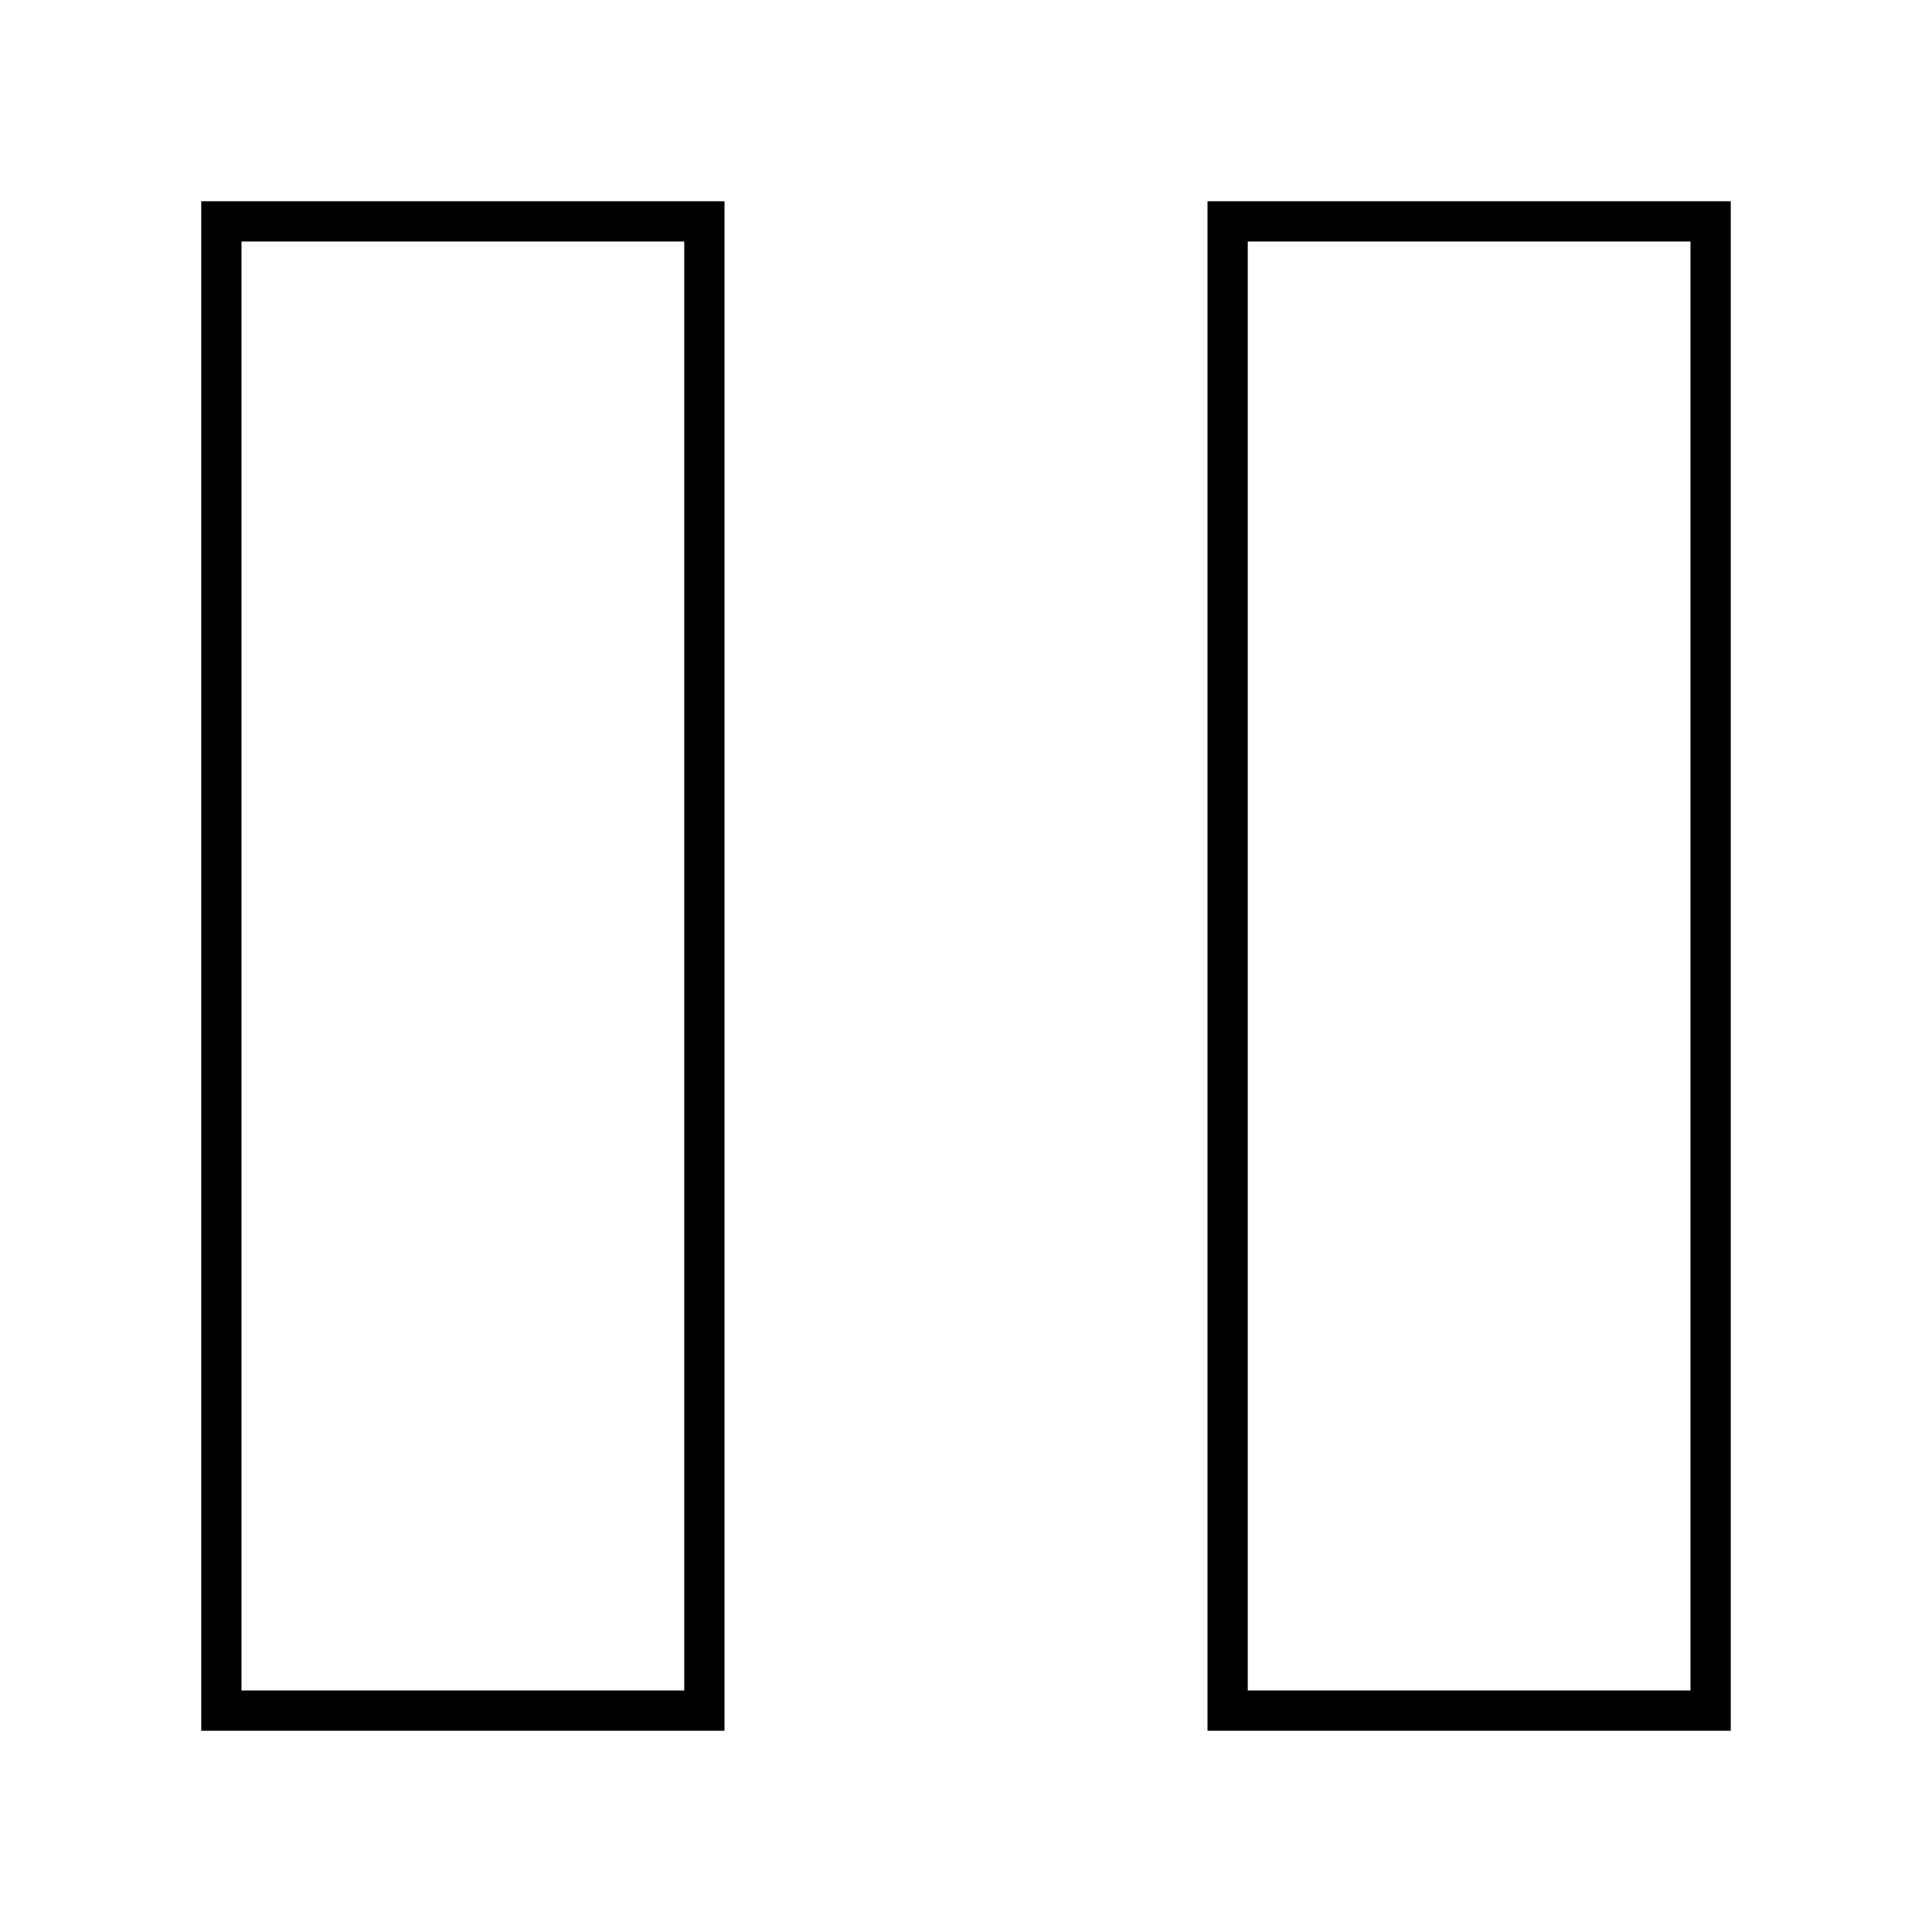 <svg width="48" height="48" viewBox="0 0 48 48" xmlns="http://www.w3.org/2000/svg"><title>pause-line</title><g stroke="currentColor" fill="none" fill-rule="evenodd"><path d="M5.5 5.5h12v37h-12z"/><path d="M30.5 5.5h12v37h-12z"/></g></svg>